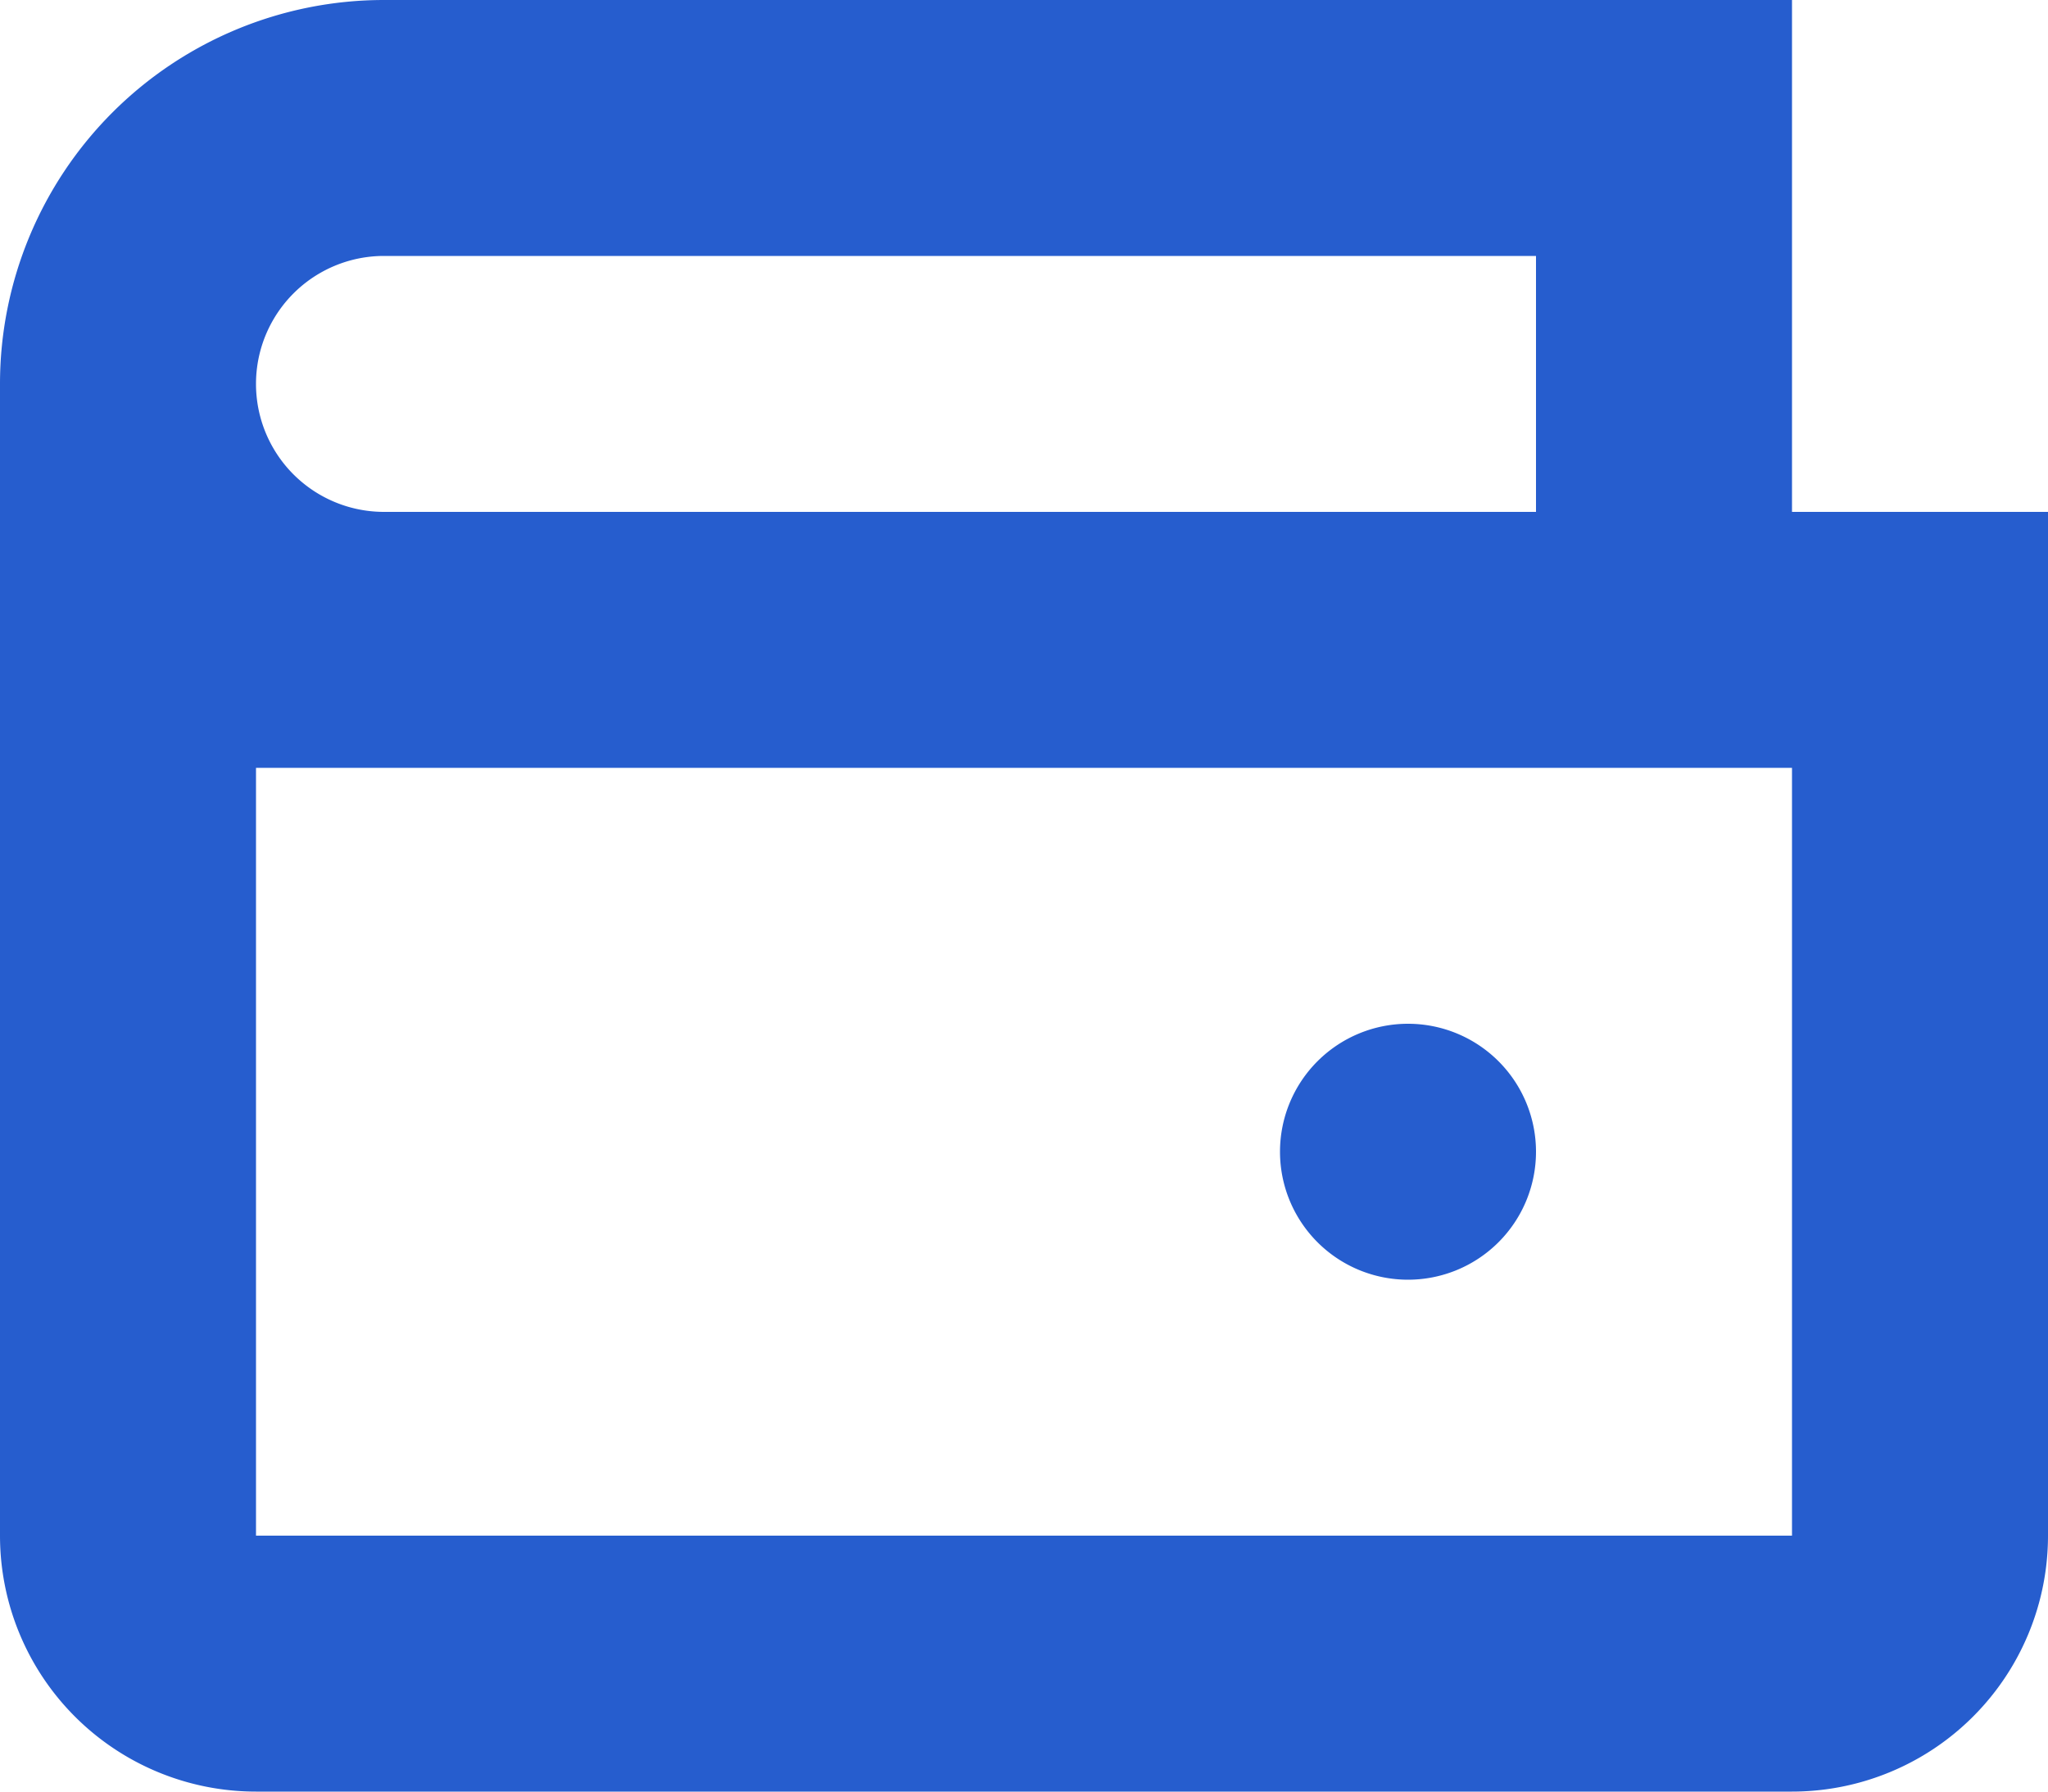 <svg xmlns="http://www.w3.org/2000/svg" viewBox="0 0 16 14"><defs><style>.cls-1{fill:#265dce;}</style></defs><title>fines</title><g id="Слой_2" data-name="Слой 2"><g id="Слой_1-2" data-name="Слой 1"><path class="cls-1" d="M14,14H2a2,2,0,0,1-2-2V3A3,3,0,0,1,3,0H14V4h2v8A2,2,0,0,1,14,14ZM12,2H3A1,1,0,0,0,3,4h9Zm2,4H2v6H14ZM11,8a1,1,0,1,1-1,1A1,1,0,0,1,11,8Z"/></g></g></svg>